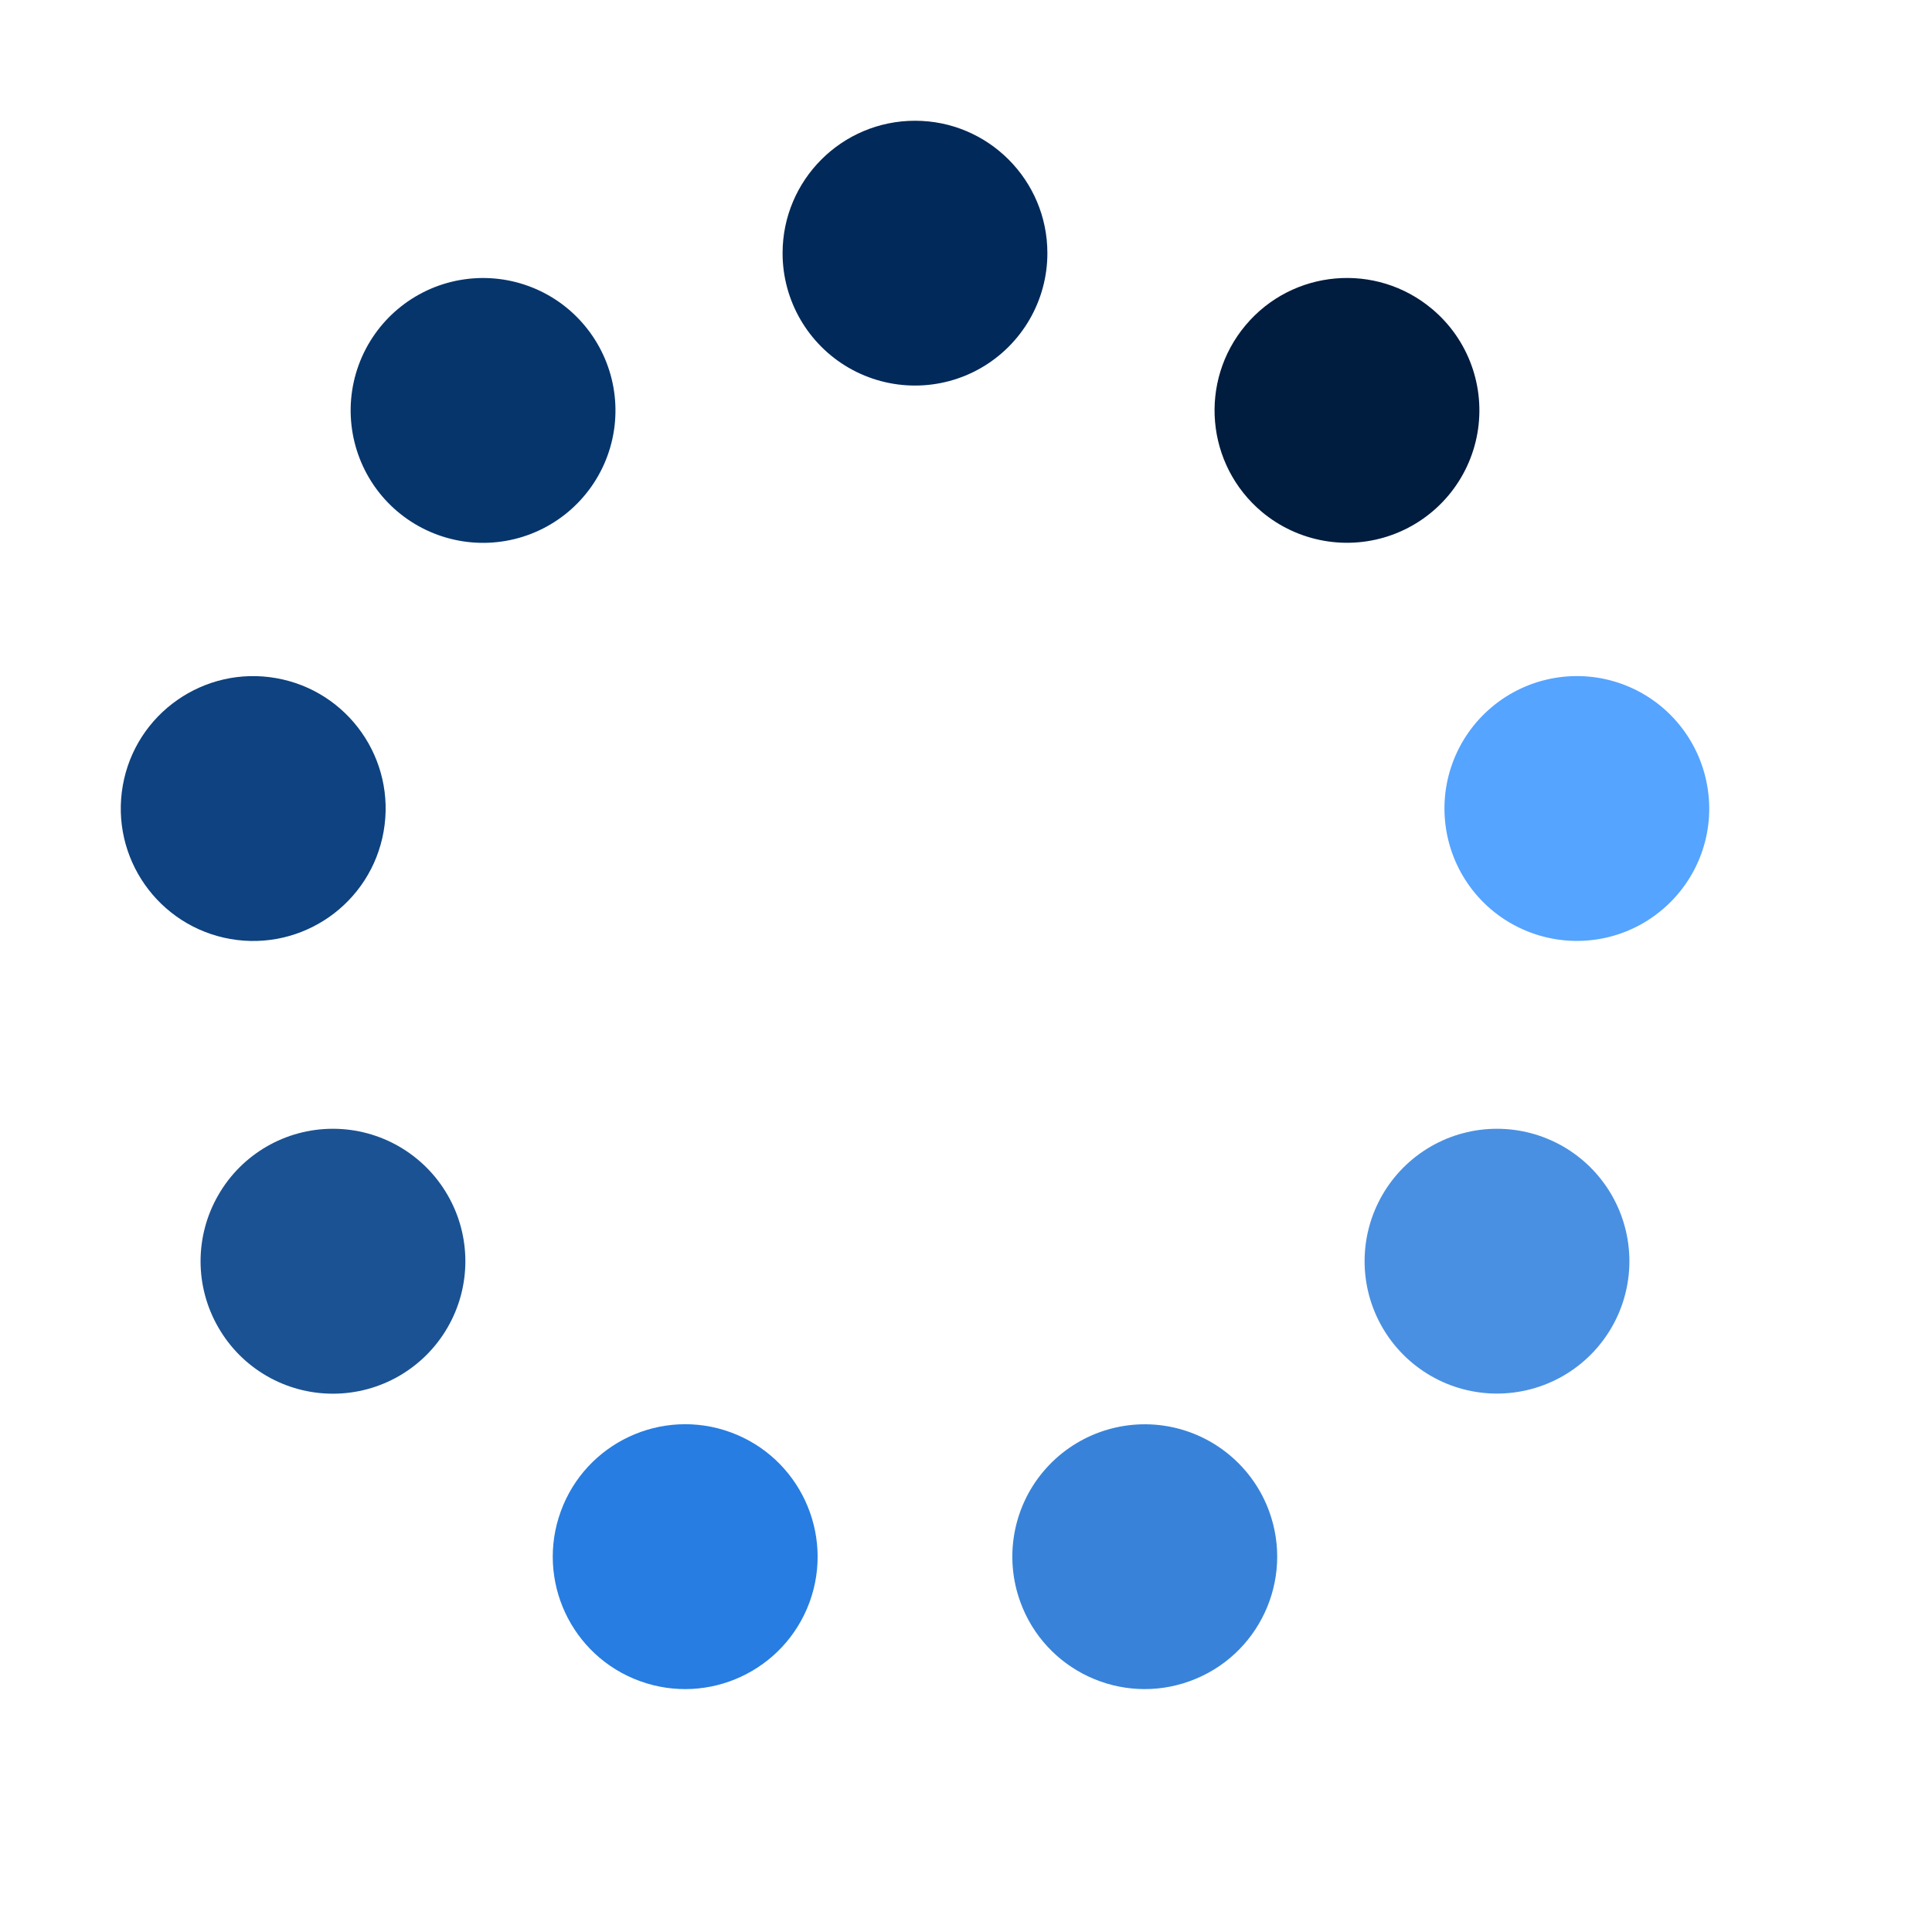 <?xml version="1.0" encoding="UTF-8"?>
<svg width="16px" height="16px" viewBox="0 0 16 16" version="1.1" xmlns="http://www.w3.org/2000/svg" xmlns:xlink="http://www.w3.org/1999/xlink">
    <!-- Generator: Sketch 41 (35326) - http://www.bohemiancoding.com/sketch -->
    <title>更新</title>
    <desc>Created with Sketch.</desc>
    <defs></defs>
    <g id="Welcome" stroke="none" stroke-width="1" fill="none" fill-rule="evenodd">
        <g id="更新">
            <rect id="Rectangle-26" x="0" y="0" width="16" height="16"></rect>
            <g transform="translate(1, 1)" id="Shape">
                <path d="M5.481,1.097 C5.481,1.488 5.69,1.85 6.029,2.046 C6.369,2.242 6.787,2.242 7.126,2.046 C7.465,1.85 7.674,1.488 7.674,1.097 C7.674,0.491 7.183,-6.34770455e-09 6.578,-6.34770458e-09 C5.972,-6.34770462e-09 5.481,0.491 5.481,1.097 L5.481,1.097 Z" fill="#012959"></path>
                <path d="M2.16,3.104 C2.412,3.404 2.805,3.547 3.191,3.479 C3.577,3.411 3.897,3.142 4.031,2.774 C4.165,2.406 4.092,1.994 3.84,1.694 C3.589,1.394 3.196,1.251 2.81,1.319 C2.424,1.387 2.104,1.656 1.97,2.024 C1.836,2.392 1.909,2.804 2.16,3.104 L2.16,3.104 Z" fill="#06356C"></path>
                <path d="M0.906,6.776 C1.503,6.881 2.072,6.483 2.177,5.886 C2.282,5.29 1.884,4.721 1.287,4.616 C0.691,4.511 0.122,4.909 0.017,5.505 C-0.088,6.102 0.31,6.67 0.906,6.776 Z" fill="#0E4280"></path>
                <path d="M0.808,9.993 C1.003,10.333 1.365,10.542 1.757,10.542 C2.149,10.542 2.511,10.333 2.707,9.993 C2.903,9.654 2.903,9.236 2.707,8.897 C2.511,8.557 2.149,8.348 1.757,8.348 C1.365,8.348 1.003,8.557 0.808,8.897 C0.612,9.236 0.612,9.654 0.808,9.993 L0.808,9.993 Z" fill="#1B5293"></path>
                <path d="M4.299,12.922 C4.868,13.129 5.497,12.836 5.705,12.267 C5.912,11.698 5.618,11.068 5.049,10.861 C4.48,10.654 3.851,10.948 3.644,11.517 C3.437,12.086 3.73,12.715 4.299,12.922 Z" fill="#277DE1"></path>
                <path d="M7.45,12.267 C7.657,12.836 8.286,13.129 8.855,12.922 C9.424,12.715 9.718,12.086 9.511,11.517 C9.377,11.149 9.056,10.88 8.671,10.812 C8.285,10.744 7.892,10.887 7.64,11.187 C7.388,11.487 7.316,11.899 7.45,12.267 L7.45,12.267 Z" fill="#3883D9"></path>
                <path d="M10.849,10.394 C11.188,10.59 11.606,10.59 11.946,10.394 C12.285,10.198 12.494,9.836 12.494,9.445 C12.494,9.053 12.285,8.691 11.946,8.495 C11.606,8.299 11.188,8.299 10.849,8.495 C10.51,8.691 10.301,9.053 10.301,9.445 C10.301,9.836 10.51,10.198 10.849,10.394 L10.849,10.394 Z" fill="#4990E2"></path>
                <path d="M10.979,5.886 C11.047,6.272 11.315,6.592 11.684,6.726 C12.052,6.86 12.463,6.788 12.763,6.536 C13.064,6.284 13.207,5.891 13.138,5.505 C13.07,5.12 12.802,4.799 12.434,4.665 C12.066,4.531 11.654,4.604 11.354,4.856 C11.054,5.108 10.911,5.5 10.979,5.886 L10.979,5.886 Z" fill="#55A4FF"></path>
                <path d="M9.45,3.239 C9.75,3.49 10.162,3.563 10.53,3.429 C10.898,3.295 11.167,2.975 11.235,2.589 C11.303,2.203 11.16,1.81 10.86,1.559 C10.396,1.169 9.704,1.23 9.315,1.694 C8.926,2.158 8.986,2.849 9.45,3.239 L9.45,3.239 Z" fill="#001C3E"></path>
            </g>
        </g>
    </g>
</svg>